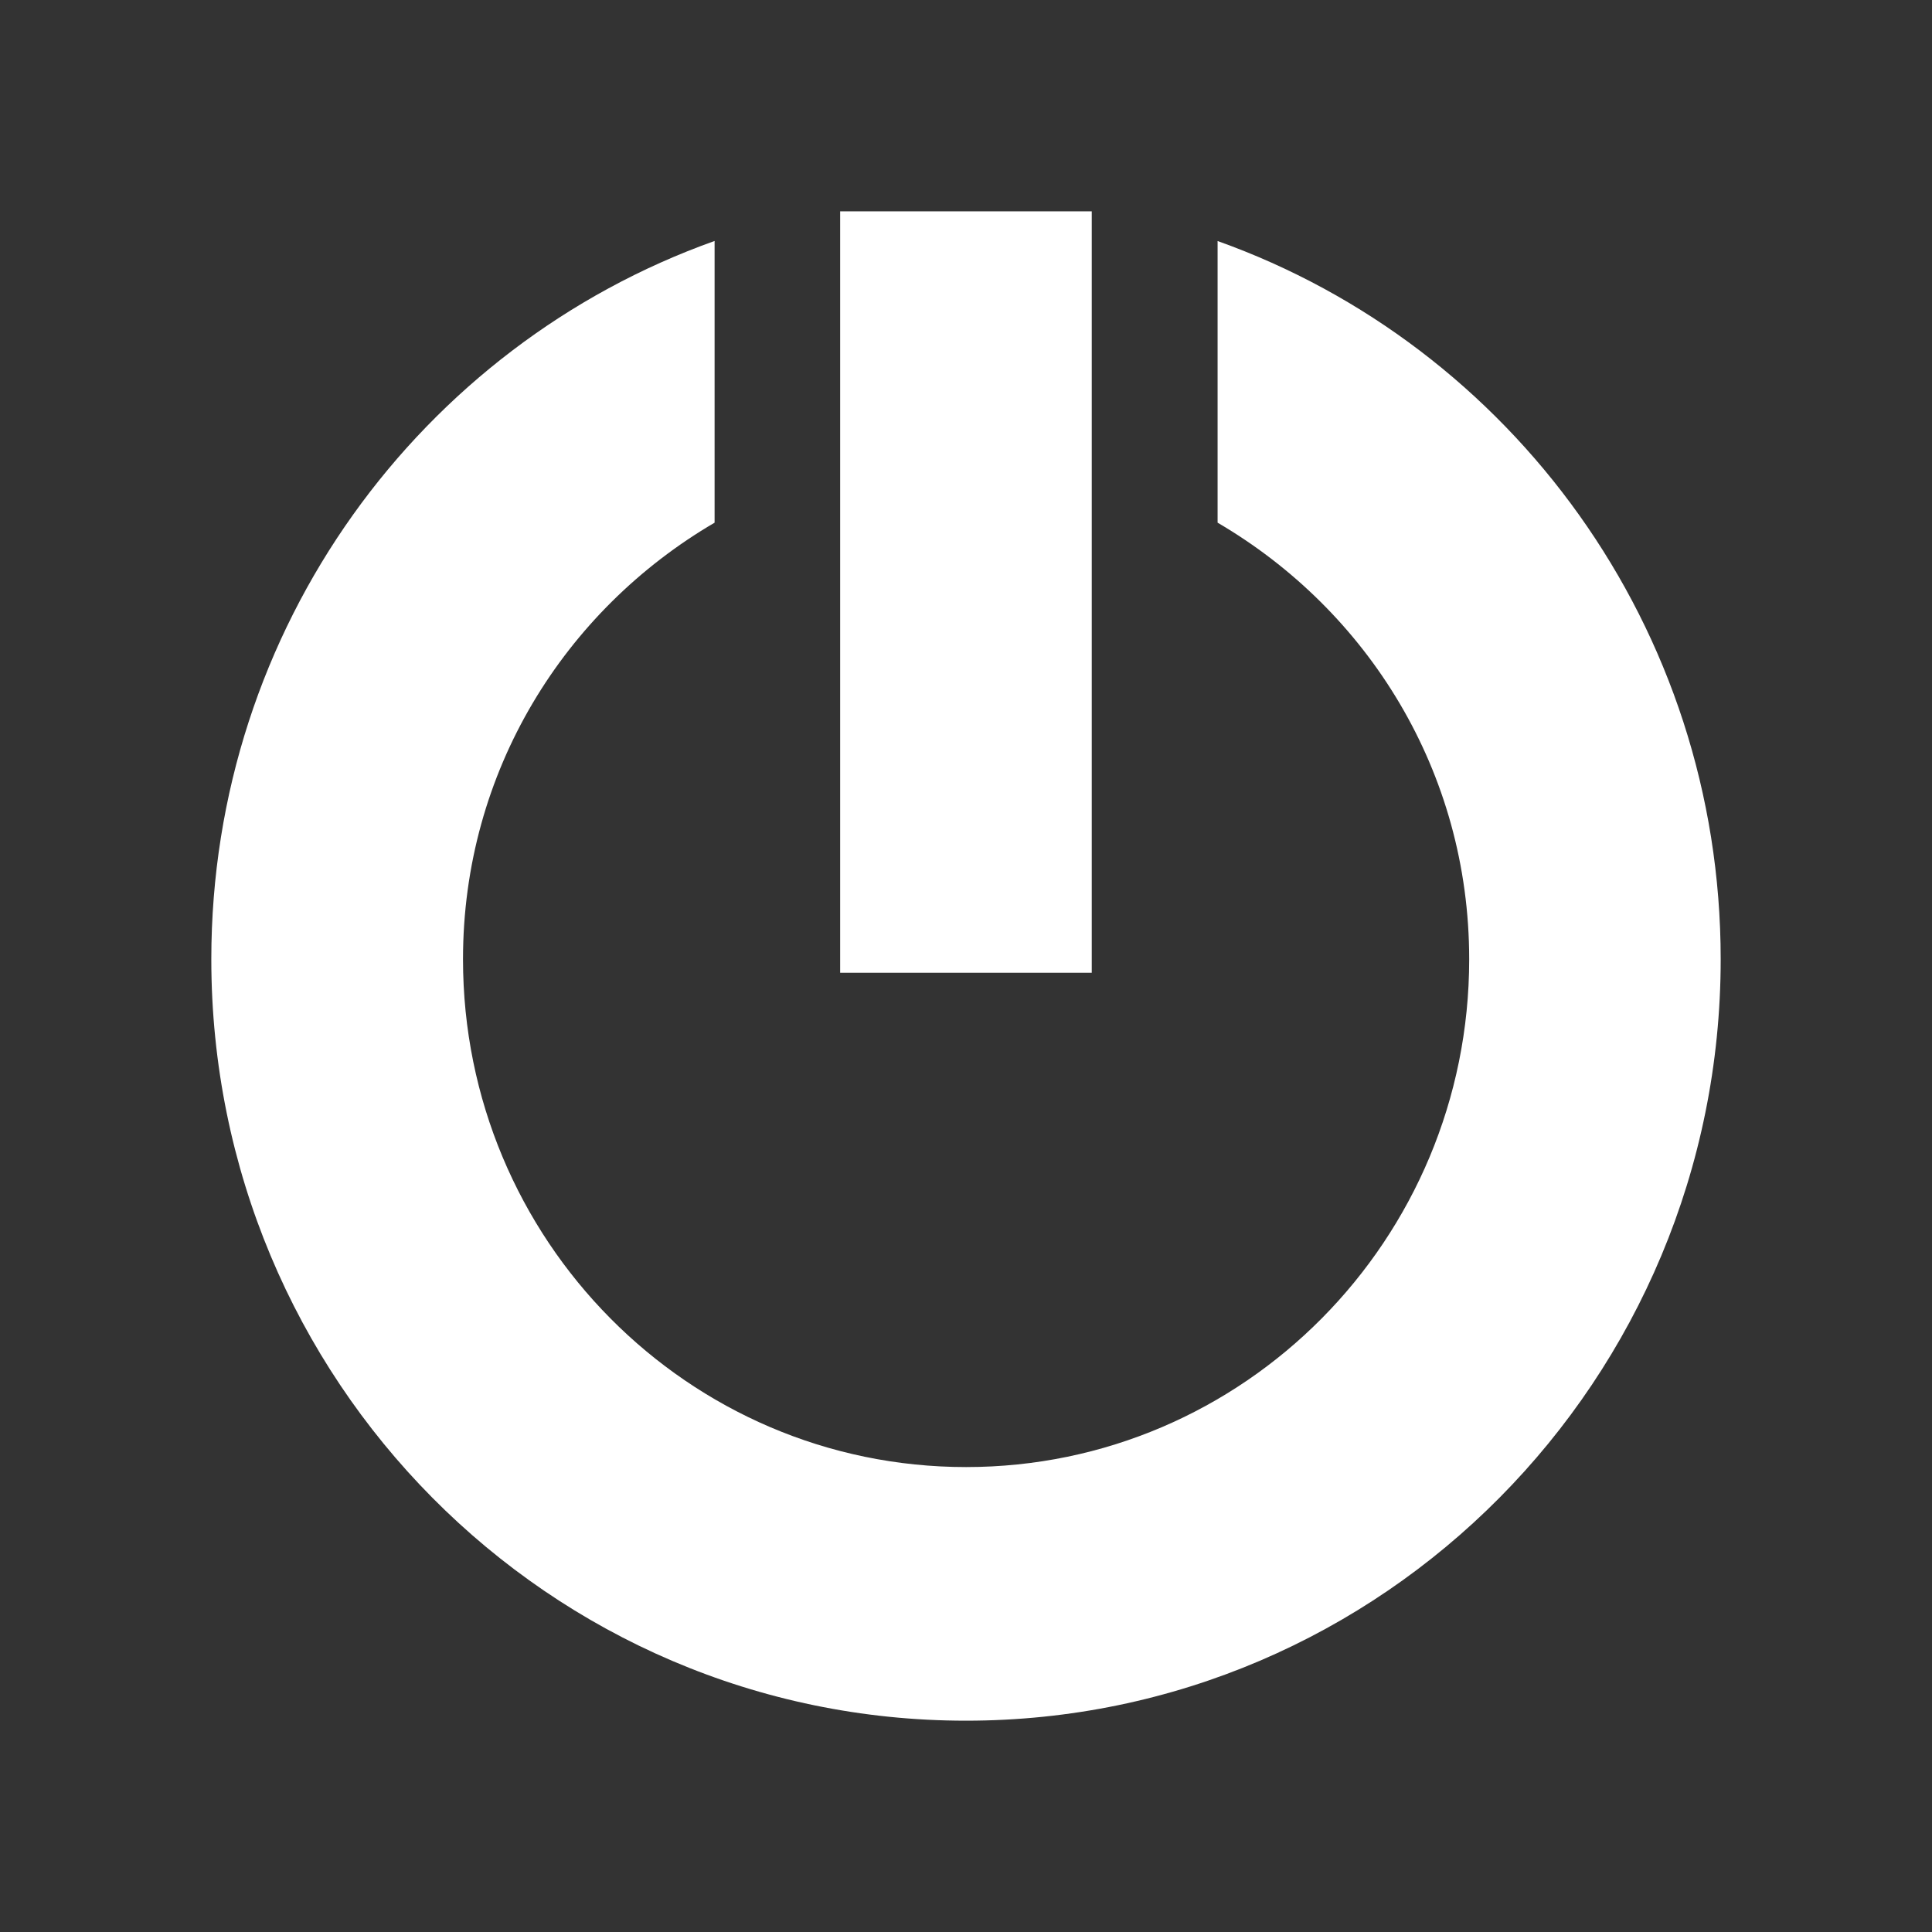 <?xml version="1.0" encoding="UTF-8" standalone="no"?>
<svg
   xmlns:dc="http://purl.org/dc/elements/1.1/"
   xmlns:cc="http://creativecommons.org/ns#"
   xmlns:rdf="http://www.w3.org/1999/02/22-rdf-syntax-ns#"
   xmlns:svg="http://www.w3.org/2000/svg"
   xmlns="http://www.w3.org/2000/svg"
   xmlns:sodipodi="http://sodipodi.sourceforge.net/DTD/sodipodi-0.dtd"
   xmlns:inkscape="http://www.inkscape.org/namespaces/inkscape"
   viewBox="0 0 512 512"
   id="svg2"
   version="1.1"
   inkscape:version="0.48.5 r10040"
   width="100%"
   height="100%"
   sodipodi:docname="application-exit.svg">
  <rect x="0" y="0" width="512" height="512" fill="#333333" stroke="none"/>
  <sodipodi:namedview
     pagecolor="#ffffff"
     bordercolor="#ffffff"
     borderopacity="1"
     objecttolerance="10"
     gridtolerance="10"
     guidetolerance="10"
     inkscape:pageopacity="0"
     inkscape:pageshadow="2"
     inkscape:window-width="1306"
     inkscape:window-height="715"
     id="namedview176"
     showgrid="false"
     inkscape:zoom="0.65186406"
     inkscape:cx="358.96856"
     inkscape:cy="171.82299"
     inkscape:window-x="56"
     inkscape:window-y="28"
     inkscape:window-maximized="1"
     inkscape:current-layer="svg2" />
  <defs
     id="defs178">
    <clipPath
       clipPathUnits="userSpaceOnUse"
       id="clipPath3307">
      <path
         id="path3309"
         d="m 26,0 c -14.397,0 -26,11.603 -26,26 l 0,460 c 0,14.397 11.603,26 26,26 l 460,0 c 14.397,0 26,-11.603 26,-26 l 0,-460 c 0,-14.397 -11.603,-26 -26,-26 L 26,0 z"
         style="fill:none;fill-opacity:1;stroke:none"
         inkscape:connector-curvature="0" />
    </clipPath>
  </defs>
  <path
     inkscape:connector-curvature="0"
     style="fill:none;fill-opacity:1;stroke:none"
     d="m 26,0 c -14.397,0 -26,11.603 -26,26 l 0,460 c 0,14.397 11.603,26 26,26 l 460,0 c 14.397,0 26,-11.603 26,-26 l 0,-460 c 0,-14.397 -11.603,-26 -26,-26 L 26,0 z"
     id="rect2986" />
  <g
     style="fill:#000000;opacity:0.0"
     id="g3145"
     clip-path="url(#clipPath3307)">
    <path
       inkscape:connector-curvature="0"
       d="m 222.65,56 0,201.788 388.909,388.909 0,-201.788 z"
       id="path3147"
       style="fill:#000000" />
    <path
       inkscape:connector-curvature="0"
       d="m 222.65,257.788 66.675,0 388.909,388.909 -66.675,0 z"
       id="path3149"
       style="fill:#000000" />
    <path
       inkscape:connector-curvature="0"
       d="m 289.325,257.788 0,-201.788 388.909,388.909 0,201.788 z"
       id="path3151"
       style="fill:#000000" />
    <path
       inkscape:connector-curvature="0"
       d="m 289.325,56 -66.675,0 388.909,388.909 66.675,0 z"
       id="path3153"
       style="fill:#000000" />
    <path
       inkscape:connector-curvature="0"
       d="M 189.325,63.876 C 111.625,91.582 56,166.296 56,254.212 l 388.909,388.909 c 0,-87.916 55.625,-162.63 133.325,-190.336 z"
       id="path3155"
       style="fill:#000000" />
    <path
       inkscape:connector-curvature="0"
       d="m 56,254.212 c 0,56.066 22.643,106.77 59.201,143.328 l 388.909,388.909 c -36.558,-36.558 -59.201,-87.262 -59.201,-143.328 z"
       id="path3157"
       style="fill:#000000" />
    <path
       inkscape:connector-curvature="0"
       d="M 115.201,397.54 C 151.345,433.684 201.09,456 256,456 l 388.909,388.909 c -54.91,0 -104.655,-22.316 -140.799,-58.46 z"
       id="path3159"
       style="fill:#000000" />
    <path
       inkscape:connector-curvature="0"
       d="m 256,456 c 110.45,0 200,-90.392 200,-201.788 l 388.909,388.909 c 0,111.396 -89.55,201.788 -200,201.788 z"
       id="path3161"
       style="fill:#000000" />
    <path
       inkscape:connector-curvature="0"
       d="m 456,254.212 c 0,-56.083 -22.636,-106.794 -59.198,-143.356 l 388.909,388.909 c 36.562,36.562 59.198,87.273 59.198,143.356 z"
       id="path3163"
       style="fill:#000000" />
    <path
       inkscape:connector-curvature="0"
       d="M 396.802,110.856 C 376.049,90.103 350.809,73.908 322.675,63.876 L 711.584,452.785 c 28.134,10.032 53.374,26.226 74.127,46.979 z"
       id="path3165"
       style="fill:#000000" />
    <path
       inkscape:connector-curvature="0"
       d="m 322.675,63.876 0,74.639 388.909,388.909 0,-74.639 z"
       id="path3167"
       style="fill:#000000" />
    <path
       inkscape:connector-curvature="0"
       d="m 322.675,138.515 c 10.111,5.914 19.387,13.078 27.601,21.292 l 388.909,388.909 c -8.214,-8.214 -17.49,-15.378 -27.601,-21.292 z"
       id="path3169"
       style="fill:#000000" />
    <path
       inkscape:connector-curvature="0"
       d="m 350.276,159.808 c 24.119,24.119 39.074,57.286 39.074,94.405 l 388.909,388.909 c 0,-37.119 -14.955,-70.286 -39.074,-94.405 z"
       id="path3171"
       style="fill:#000000" />
    <path
       inkscape:connector-curvature="0"
       d="m 389.35,254.212 c 0,74.314 -59.7,134.575 -133.325,134.575 l 388.909,388.909 c 73.625,0 133.325,-60.261 133.325,-134.575 z"
       id="path3173"
       style="fill:#000000" />
    <path
       inkscape:connector-curvature="0"
       d="m 256.025,388.787 c -36.59,0 -69.741,-14.878 -93.834,-38.971 l 388.909,388.909 c 24.093,24.093 57.244,38.971 93.834,38.971 z"
       id="path3175"
       style="fill:#000000" />
    <path
       inkscape:connector-curvature="0"
       d="m 162.191,349.817 c -24.385,-24.385 -39.491,-58.211 -39.491,-95.605 l 388.909,388.909 c 0,37.394 15.106,71.219 39.491,95.605 z"
       id="path3177"
       style="fill:#000000" />
    <path
       inkscape:connector-curvature="0"
       d="m 122.7,254.212 c 0,-49.759 26.875,-92.417 66.675,-115.697 L 578.284,527.424 c -39.8,23.279 -66.675,65.937 -66.675,115.697 z"
       id="path3179"
       style="fill:#000000" />
    <path
       inkscape:connector-curvature="0"
       d="m 189.375,138.515 0,-74.639 388.909,388.909 0,74.639 z"
       id="path3181"
       style="fill:#000000" />
  </g>
  <path
     style="fill:#ffffff"
     inkscape:connector-curvature="0"
     id="path174"
     d="m 222.65,56 v 201.788 h 66.675 V 56 h -66.675 m -33.325,7.876 C 111.625,91.582 56,166.296 56,254.212 56,365.708 145.55,456 256,456 366.45,456 456,365.608 456,254.212 456,166.296 400.375,91.582 322.675,63.876 v 74.639 c 39.8,23.279 66.675,65.937 66.675,115.697 0,74.314 -59.7,134.575 -133.325,134.575 -73.625,0 -133.325,-60.236 -133.325,-134.575 0,-49.759 26.875,-92.417 66.675,-115.697 V 63.876" />
</svg>
